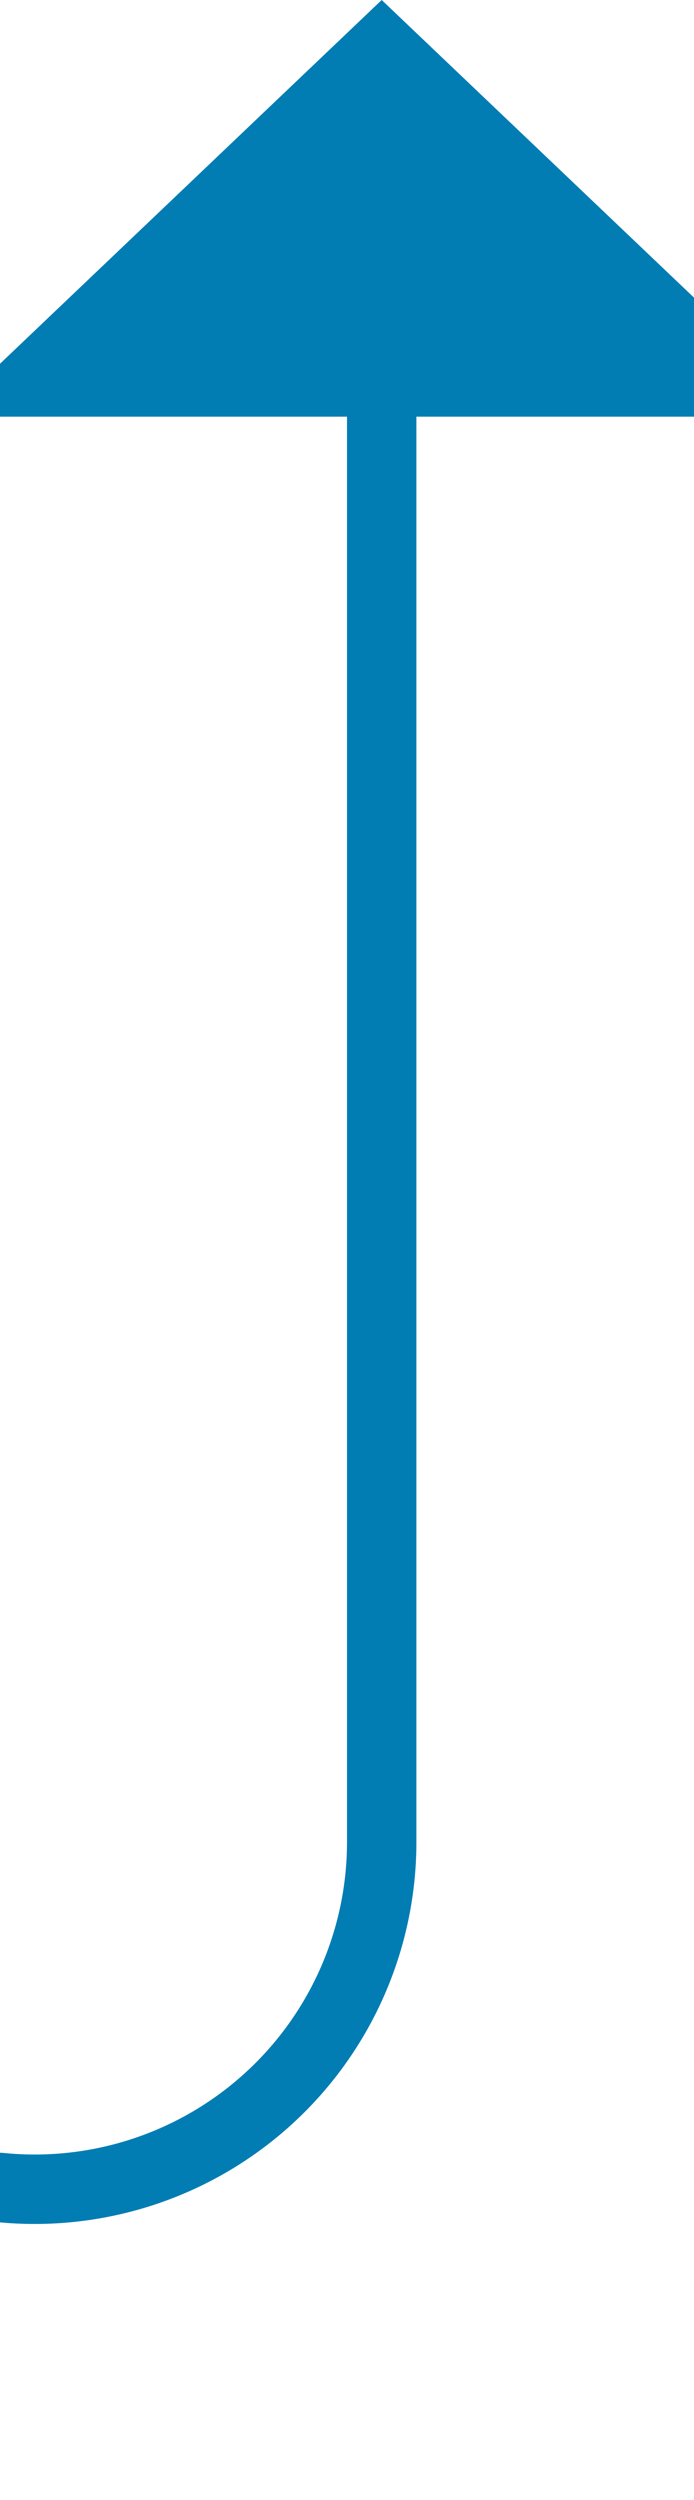 ﻿<?xml version="1.0" encoding="utf-8"?>
<svg version="1.1" xmlns:xlink="http://www.w3.org/1999/xlink" width="10px" height="36px" preserveAspectRatio="xMidYMin meet" viewBox="1135 943  8 36" xmlns="http://www.w3.org/2000/svg">
  <path d="M 551 844.5  L 650 844.5  A 5 5 0 0 1 655.5 849.5 L 655.5 969  A 5 5 0 0 0 660.5 974.5 L 1134 974.5  A 5 5 0 0 0 1139.5 969.5 L 1139.5 948  " stroke-width="1" stroke="#027db4" fill="none" />
  <path d="M 1145.8 949  L 1139.5 943  L 1133.2 949  L 1145.8 949  Z " fill-rule="nonzero" fill="#027db4" stroke="none" />
</svg>